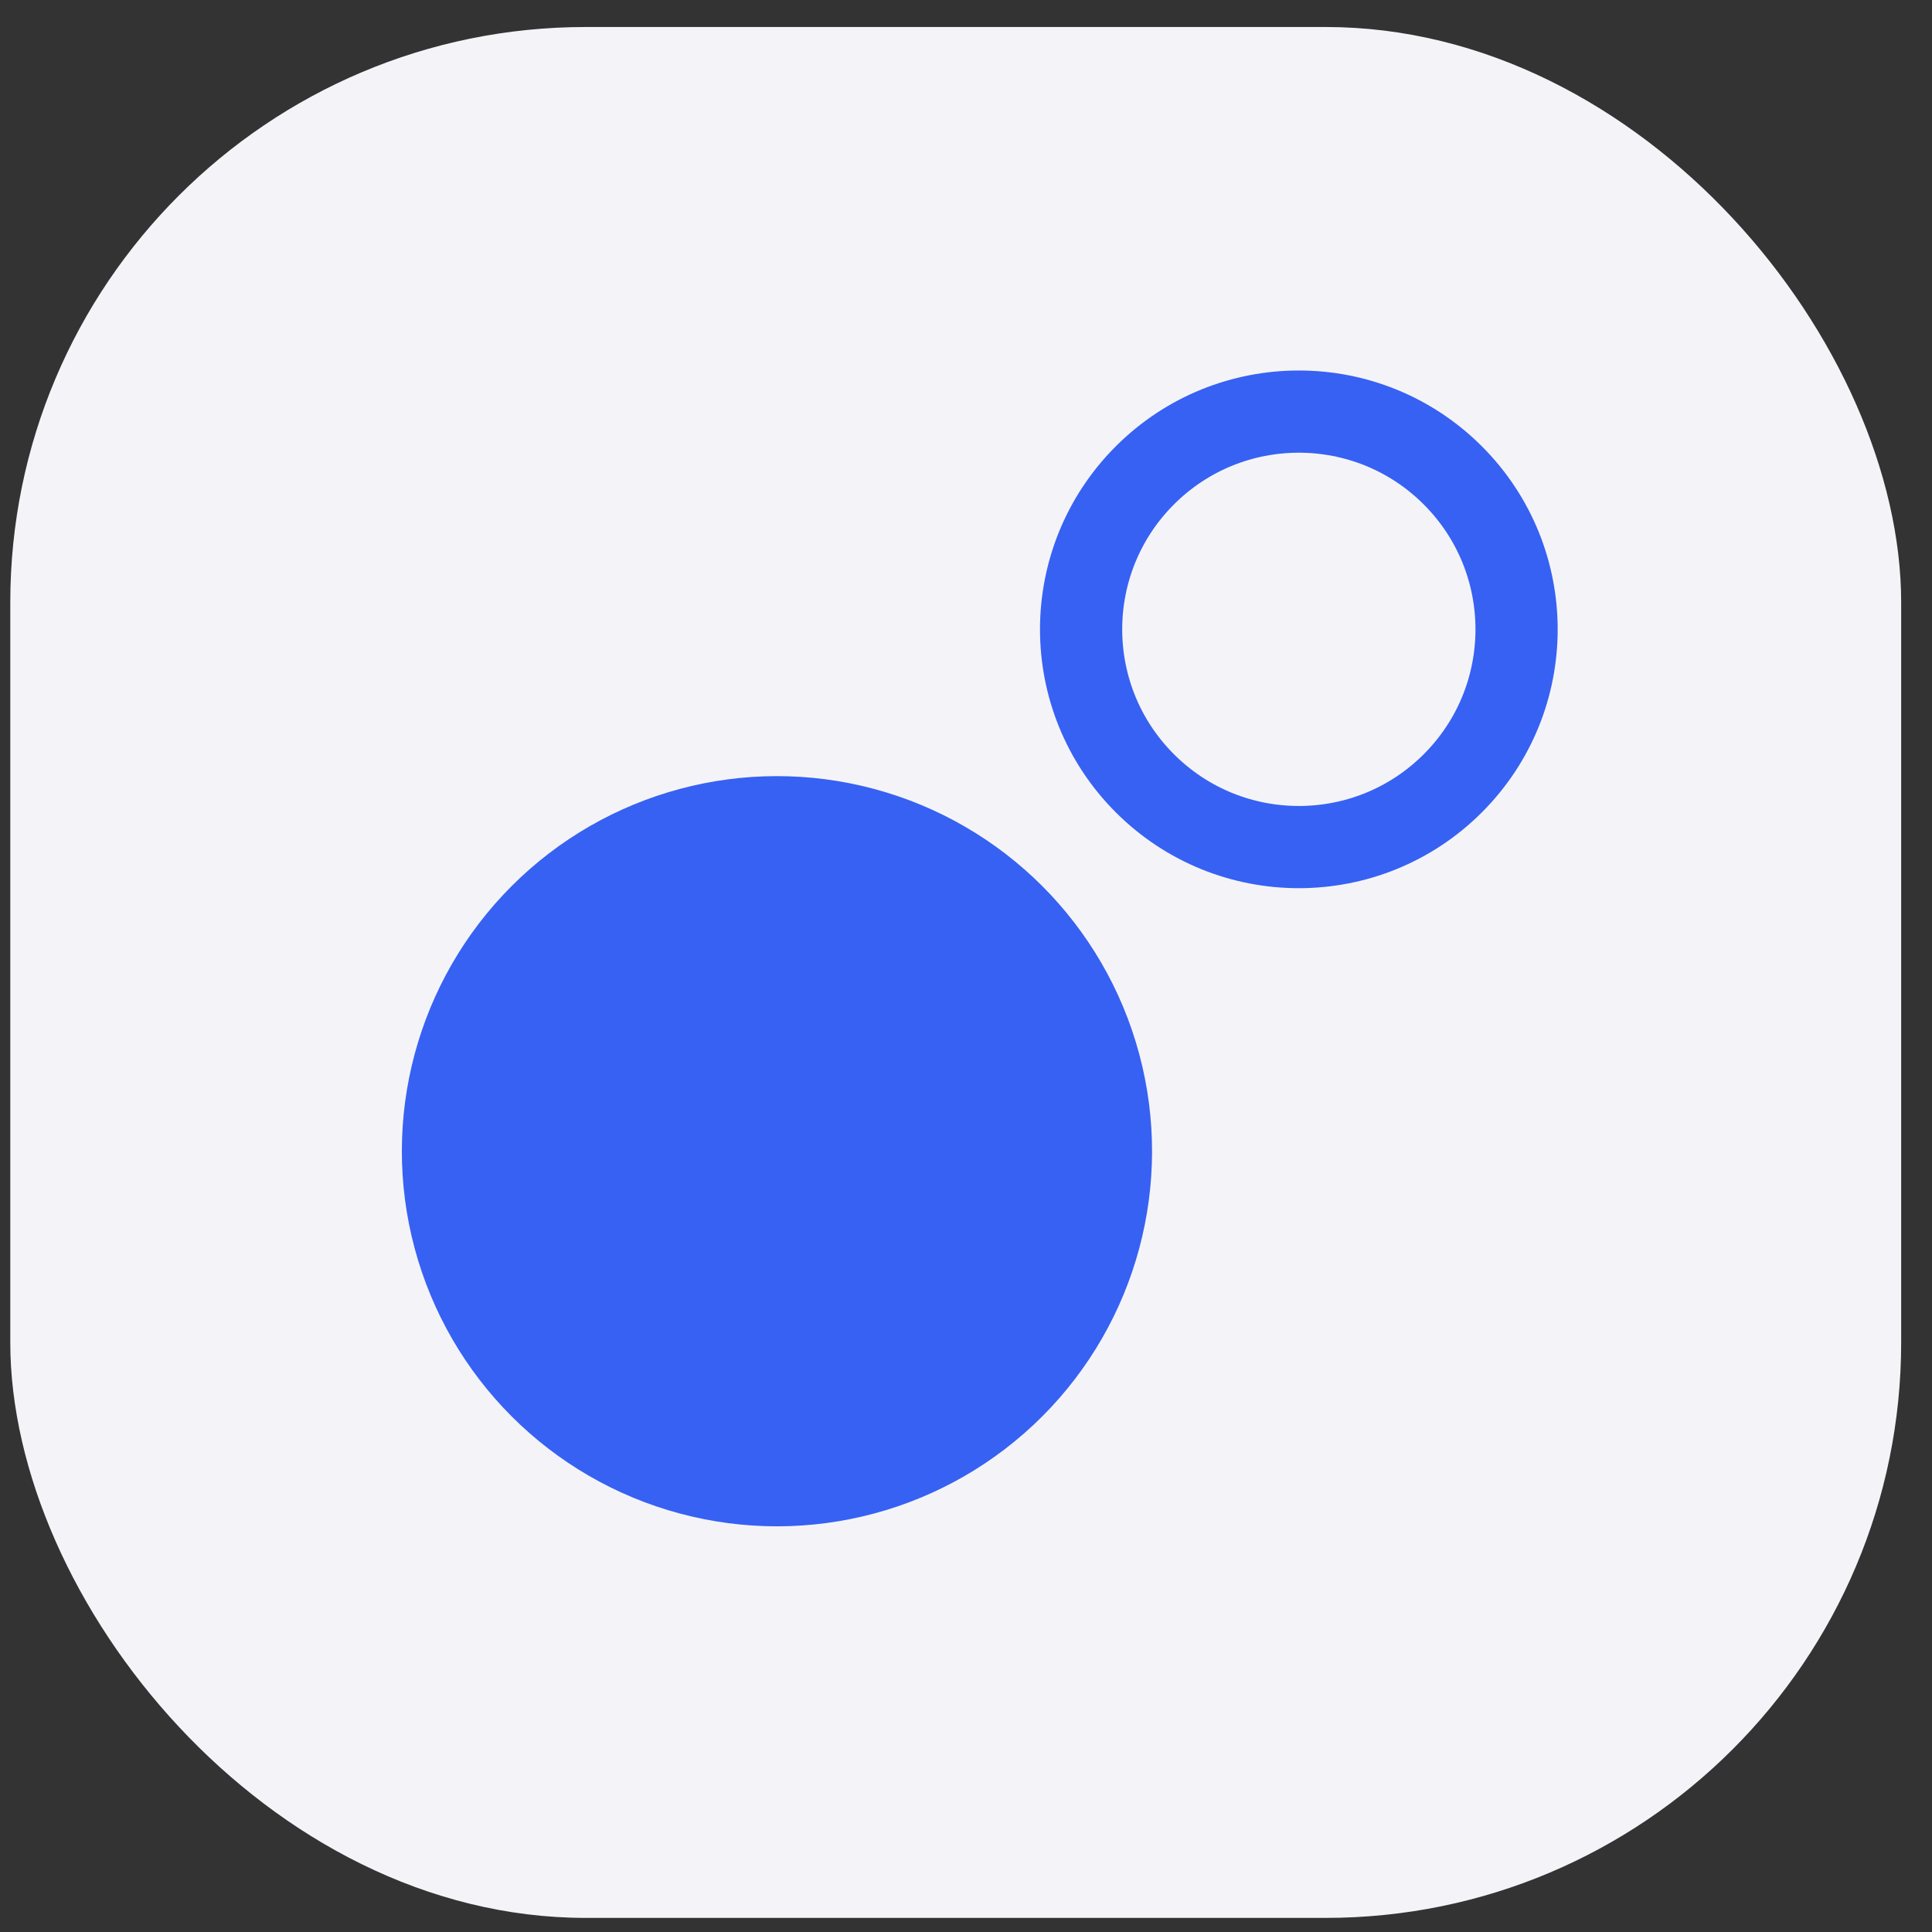 <svg width="47" height="47" viewBox="0 0 47 47" fill="none" xmlns="http://www.w3.org/2000/svg">
    <rect x="0" y="0" width="47" height="47" fill="#333333" stroke="none"/>
    <rect x="0.25" y="0.657" width="46" height="46" rx="14" fill="#F4F4F8"/>
    <circle cx="18.901" cy="28.006" r="9.125" transform="rotate(45 18.901 28.006)" fill="#3761F3"/>
    <circle cx="31.597" cy="15.31" r="5.297" transform="rotate(45 31.597 15.31)" stroke="#3761F3" stroke-width="2"/>
</svg>